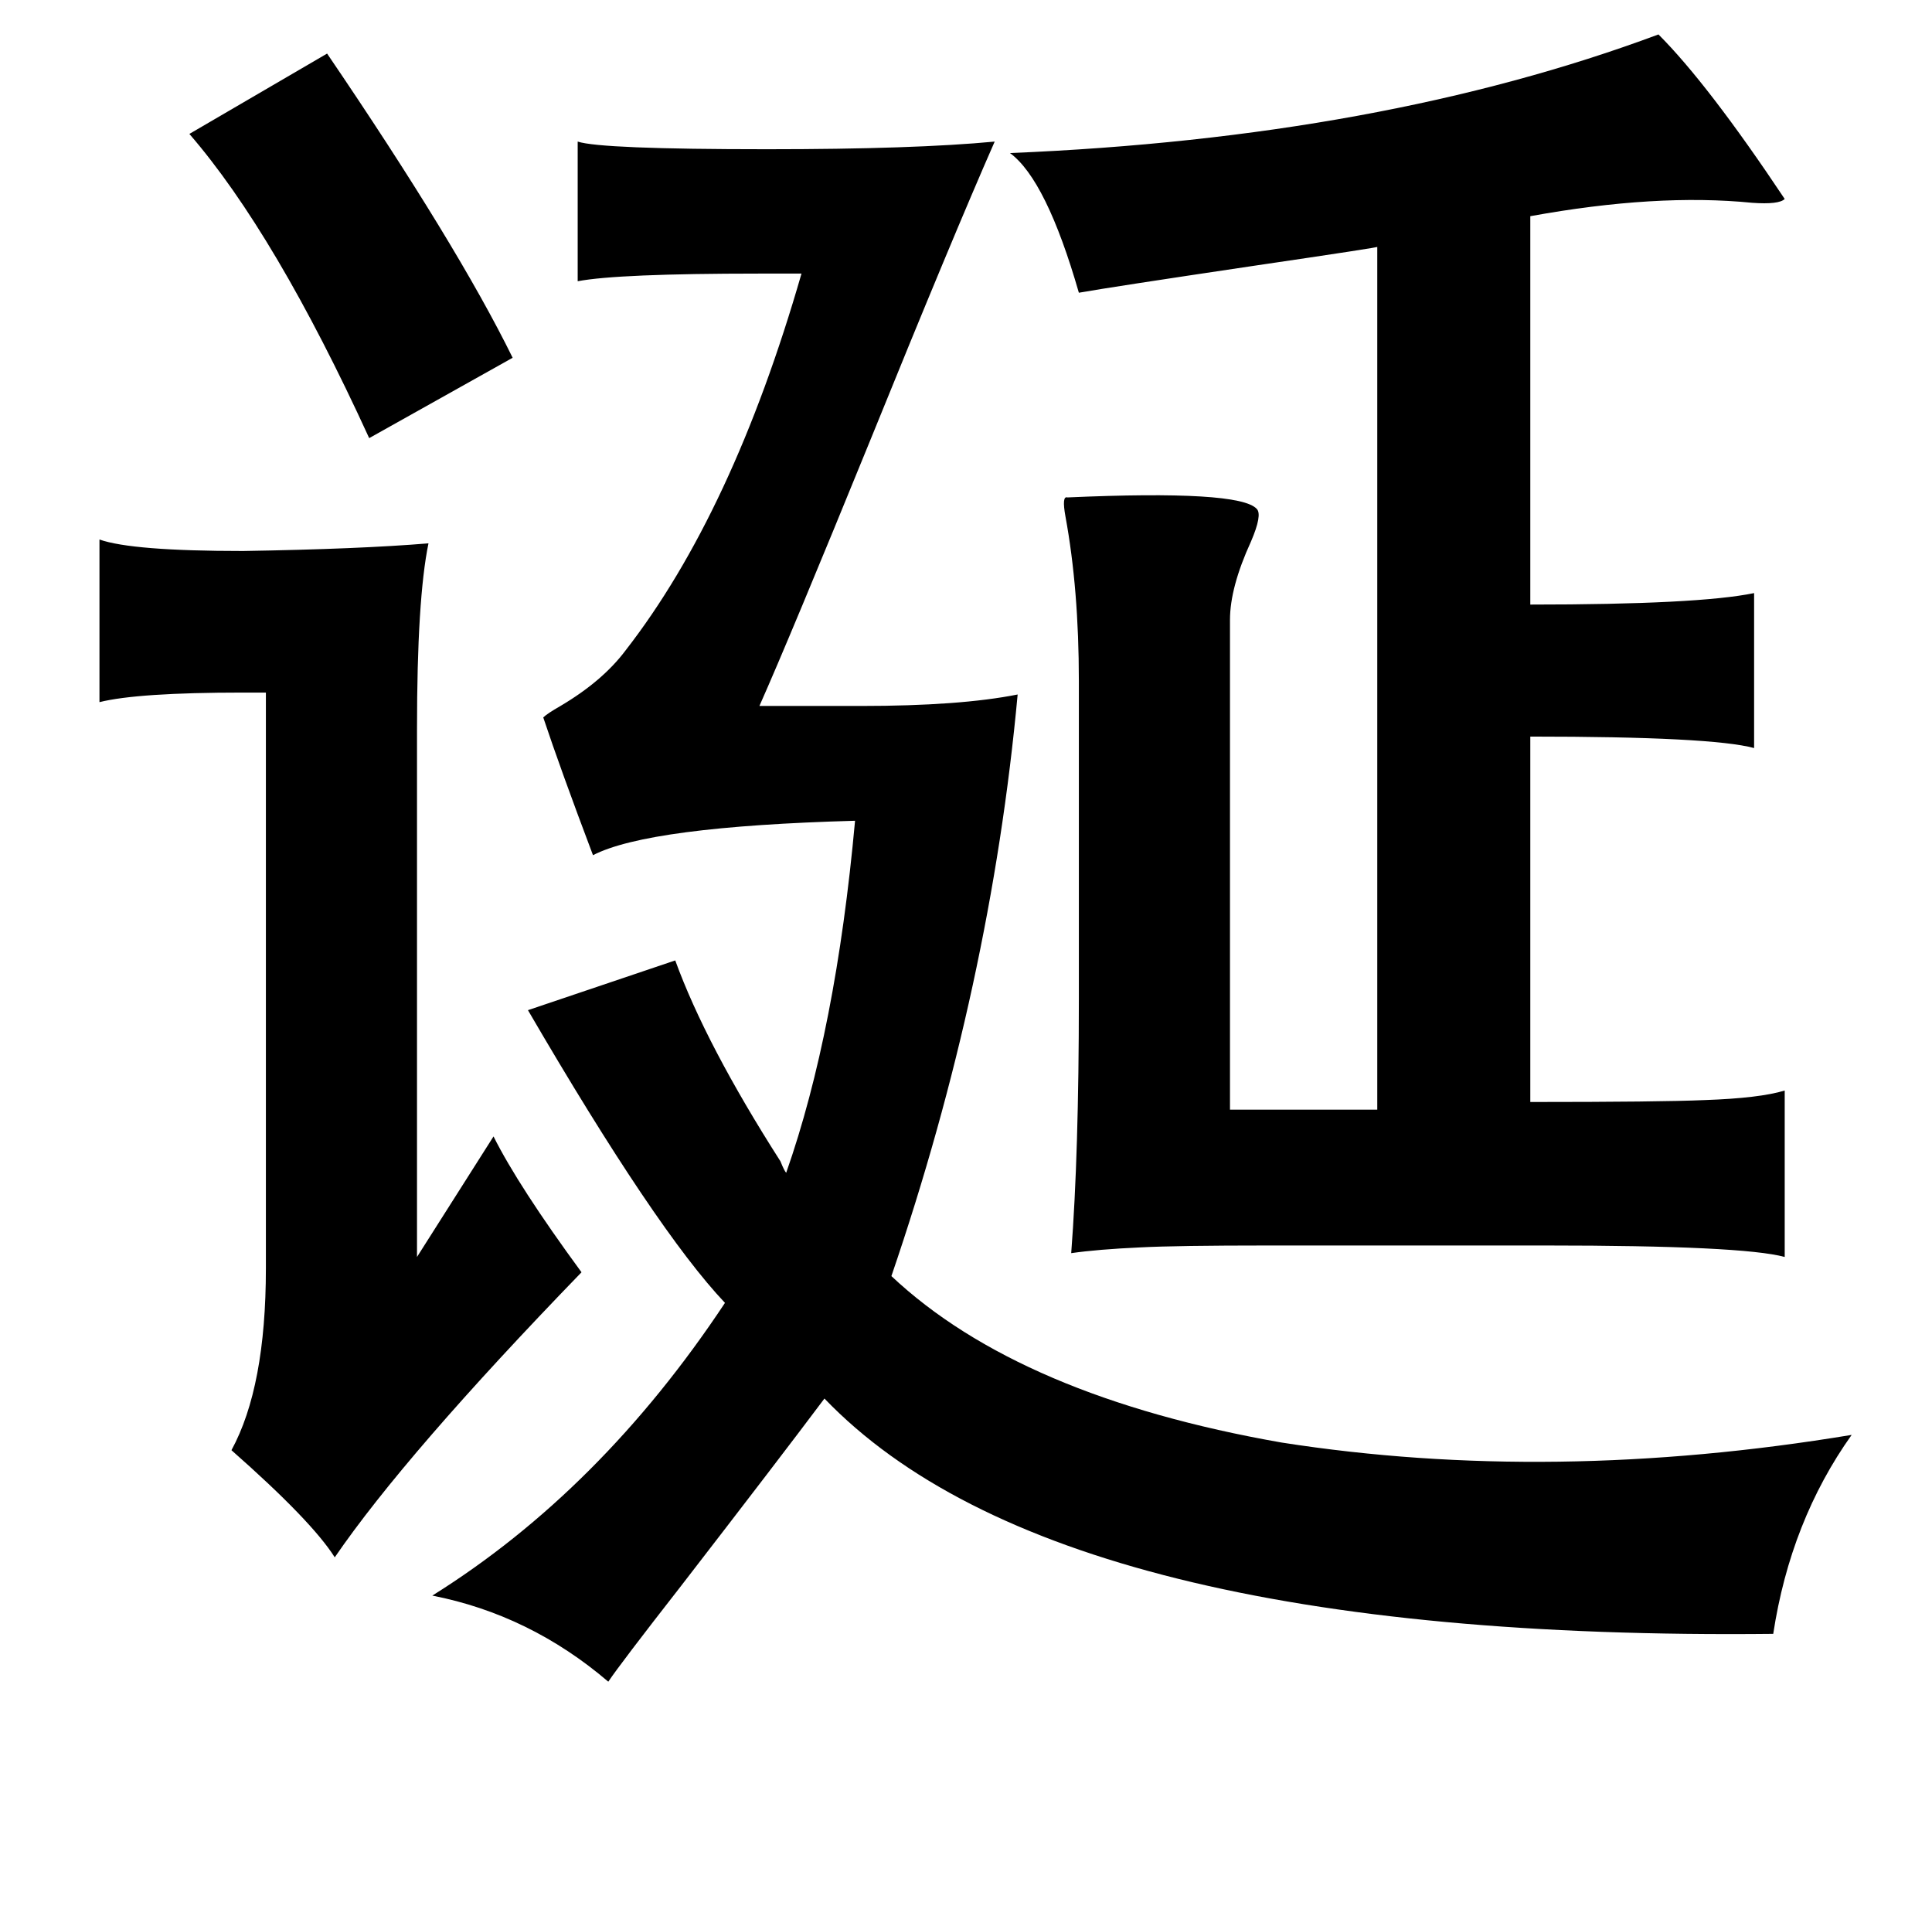 <?xml version="1.0" standalone="no"?>
<!DOCTYPE svg PUBLIC "-//W3C//DTD SVG 1.1//EN" "http://www.w3.org/Graphics/SVG/1.1/DTD/svg11.dtd" >
<svg xmlns="http://www.w3.org/2000/svg" xmlns:xlink="http://www.w3.org/1999/xlink" version="1.1" viewBox="-10 0 1010 1000">
   <path fill="currentColor"
d="M510 74q-22 50 -65 156q-42 103 -58 139h53q52 0 82 -6q-14 152 -66 304q67 63 204 87q141 22 298 -4q-32 45 -41 104q-374 4 -496 -123q-24 32 -75 98q-32 41 -38 50q-41 -35 -92 -45q88 -55 153 -153q-36 -38 -103 -153l77 -26q16 44 55 105q2 5 3 6q26 -74 36 -184
q-108 3 -137 18q-17 -45 -26 -72q2 -2 9 -6q22 -13 34 -29q56 -72 92 -197h-22q-74 0 -95 4v-73q12 4 99 4q77 0 119 -4zM857 18q26 26 66 86q-3 3 -17 2q-50 -5 -116 7v203q88 0 117 -6v81q-22 -6 -117 -6v191q68 0 91 -1q29 -1 42 -5v87q-22 -6 -125 -6h-145q-48 0 -67 1
q-22 1 -36 3q4 -52 4 -133v-166q0 -48 -7 -86q-2 -11 1 -10q90 -4 99 6q3 3 -3 17q-11 24 -11 41v256h77v-451q3 0 -65 10q-74 11 -91 14q-17 -59 -36 -73q194 -8 339 -62zM42 282q17 6 75 6q61 -1 97 -4q-6 29 -6 97v276l40 -63q13 26 46 71q-92 95 -129 149
q-12 -19 -54 -56q18 -33 18 -95v-301h-12q-55 0 -75 5v-85zM258 187l-75 42q-49 -107 -94 -159l72 -42q68 100 97 159z" />
</svg>
